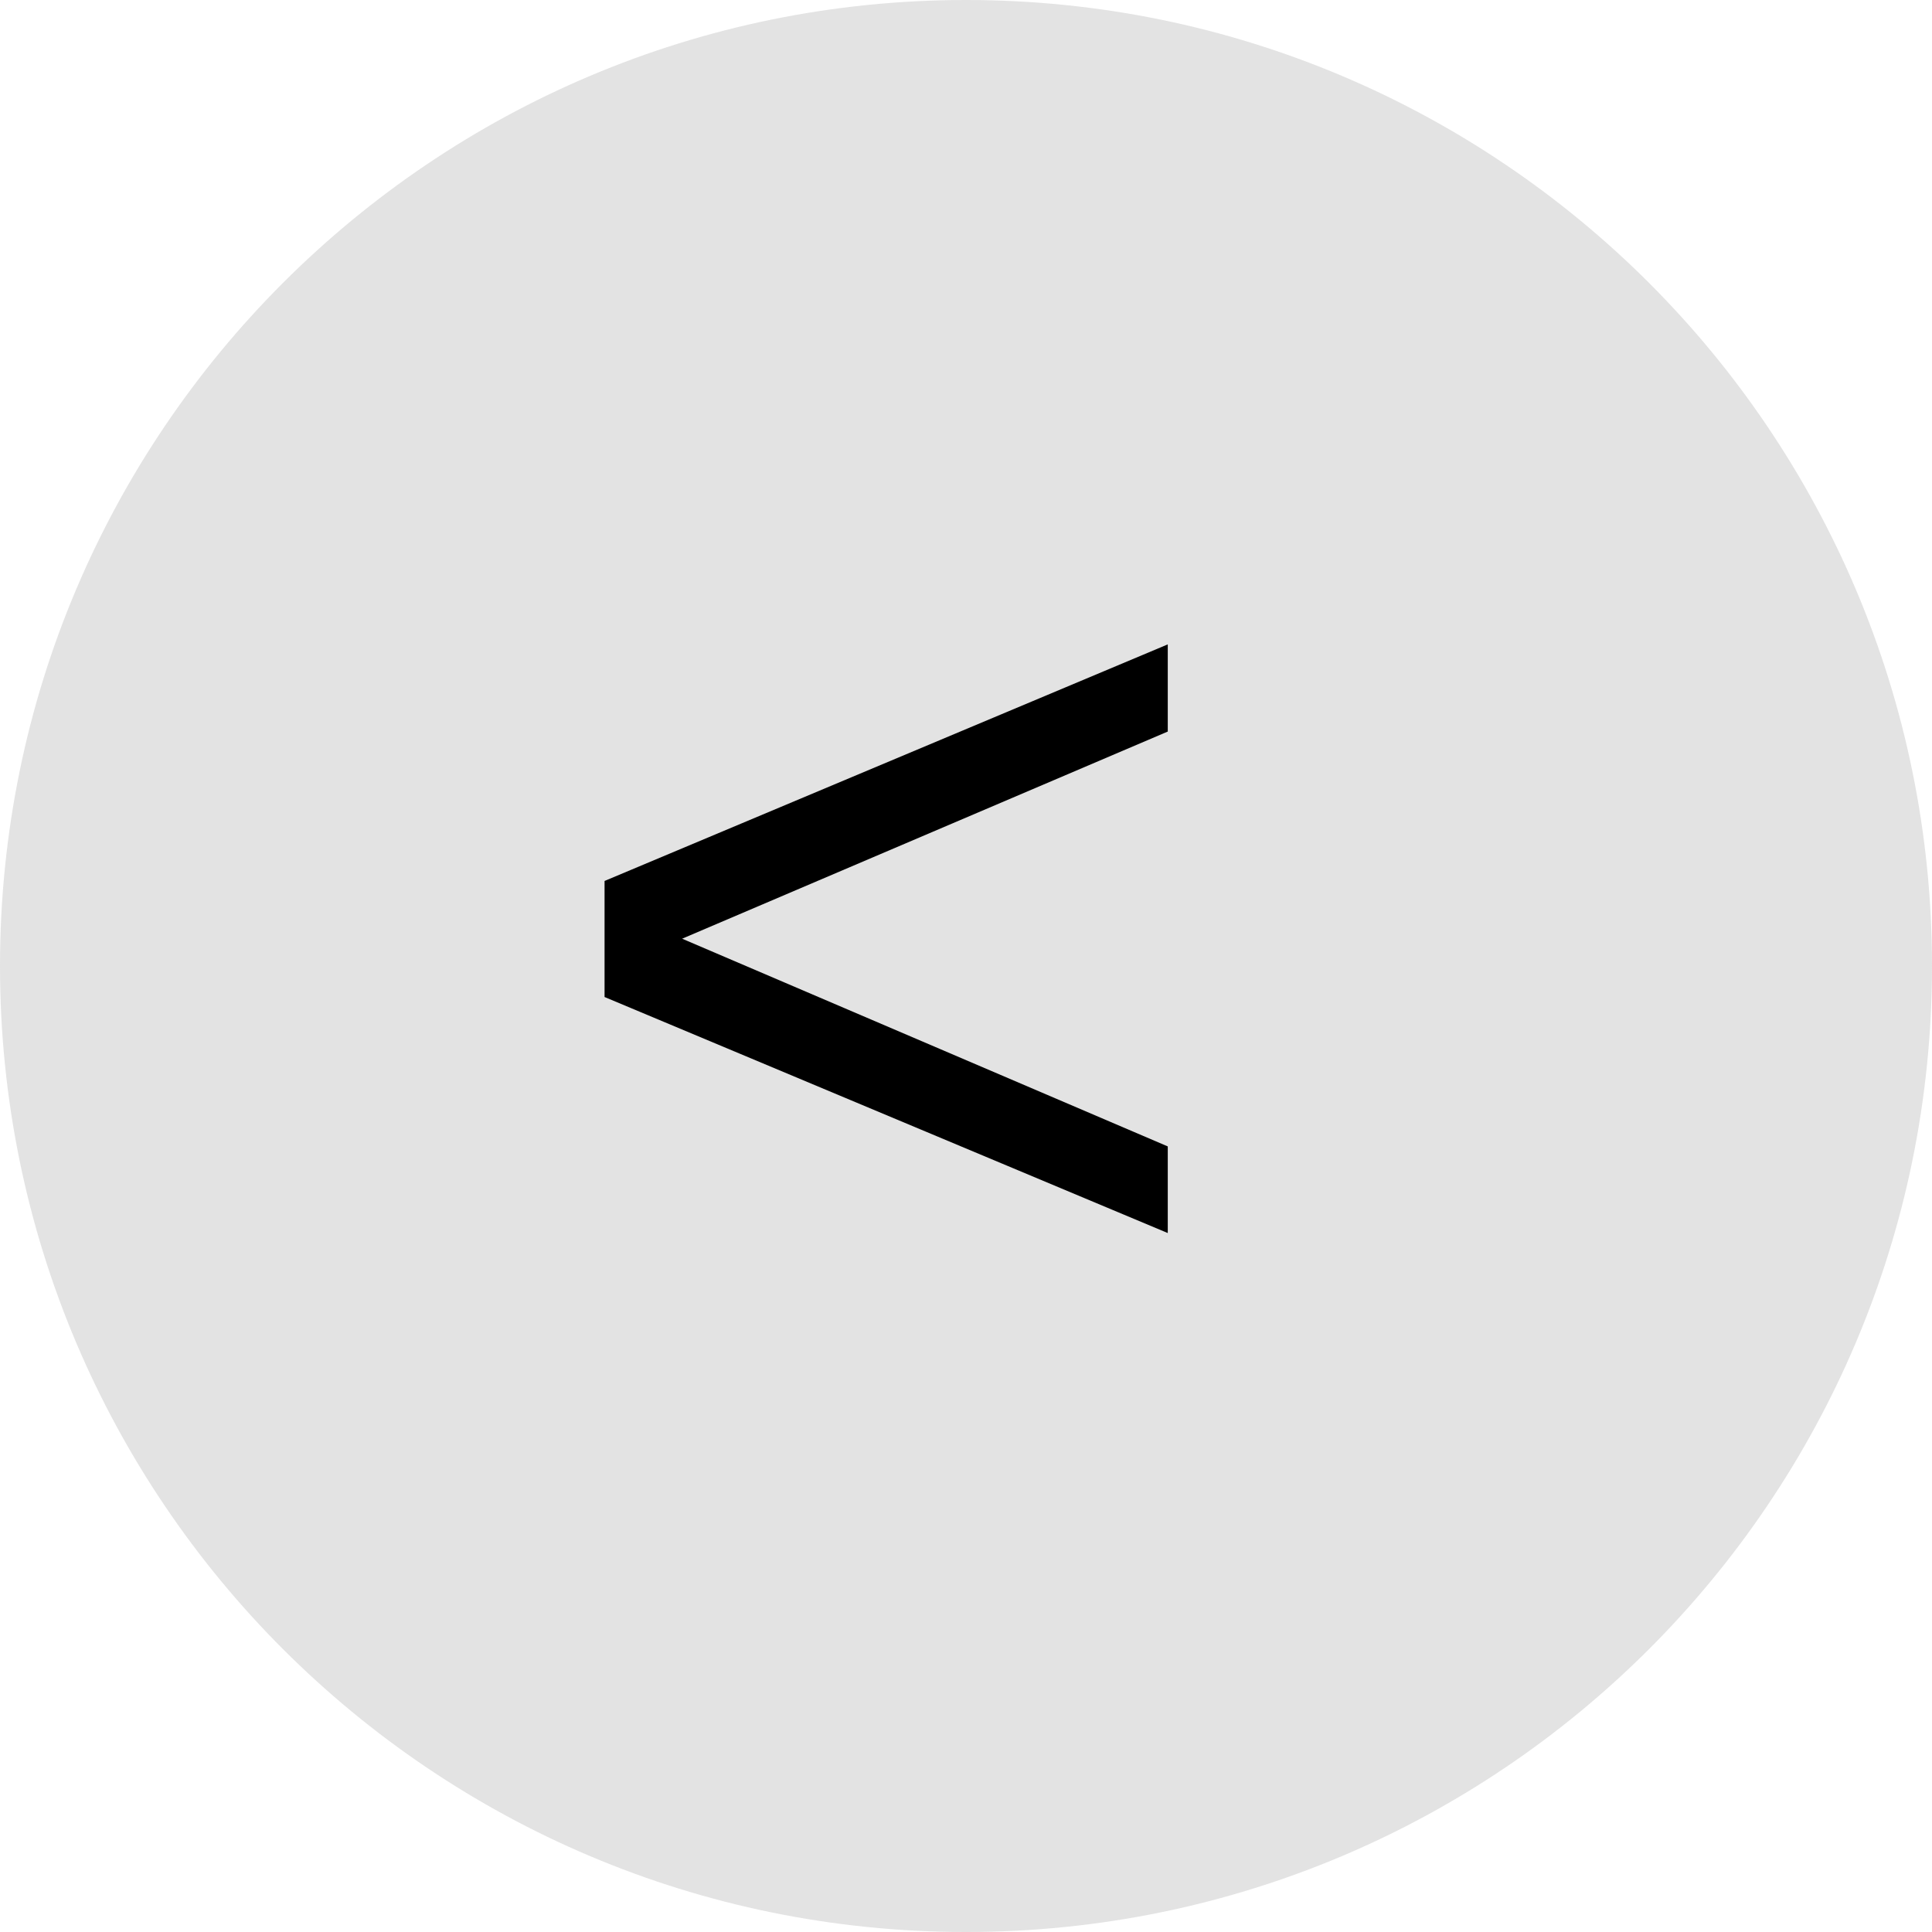 <svg width="60" height="60" viewBox="0 0 60 60" fill="none" xmlns="http://www.w3.org/2000/svg">
<path opacity="0.75" d="M60 30C60 46.569 46.569 60 30 60C13.431 60 0 46.569 0 30C0 13.431 13.431 0 30 0C46.569 0 60 13.431 60 30Z" fill="#D9D9D9"/>
<path d="M36.266 35.603V38.293L18.775 30.963V27.359L36.266 20.012V22.719L21.184 29.152L36.266 35.603Z" fill="black"/>
</svg>
